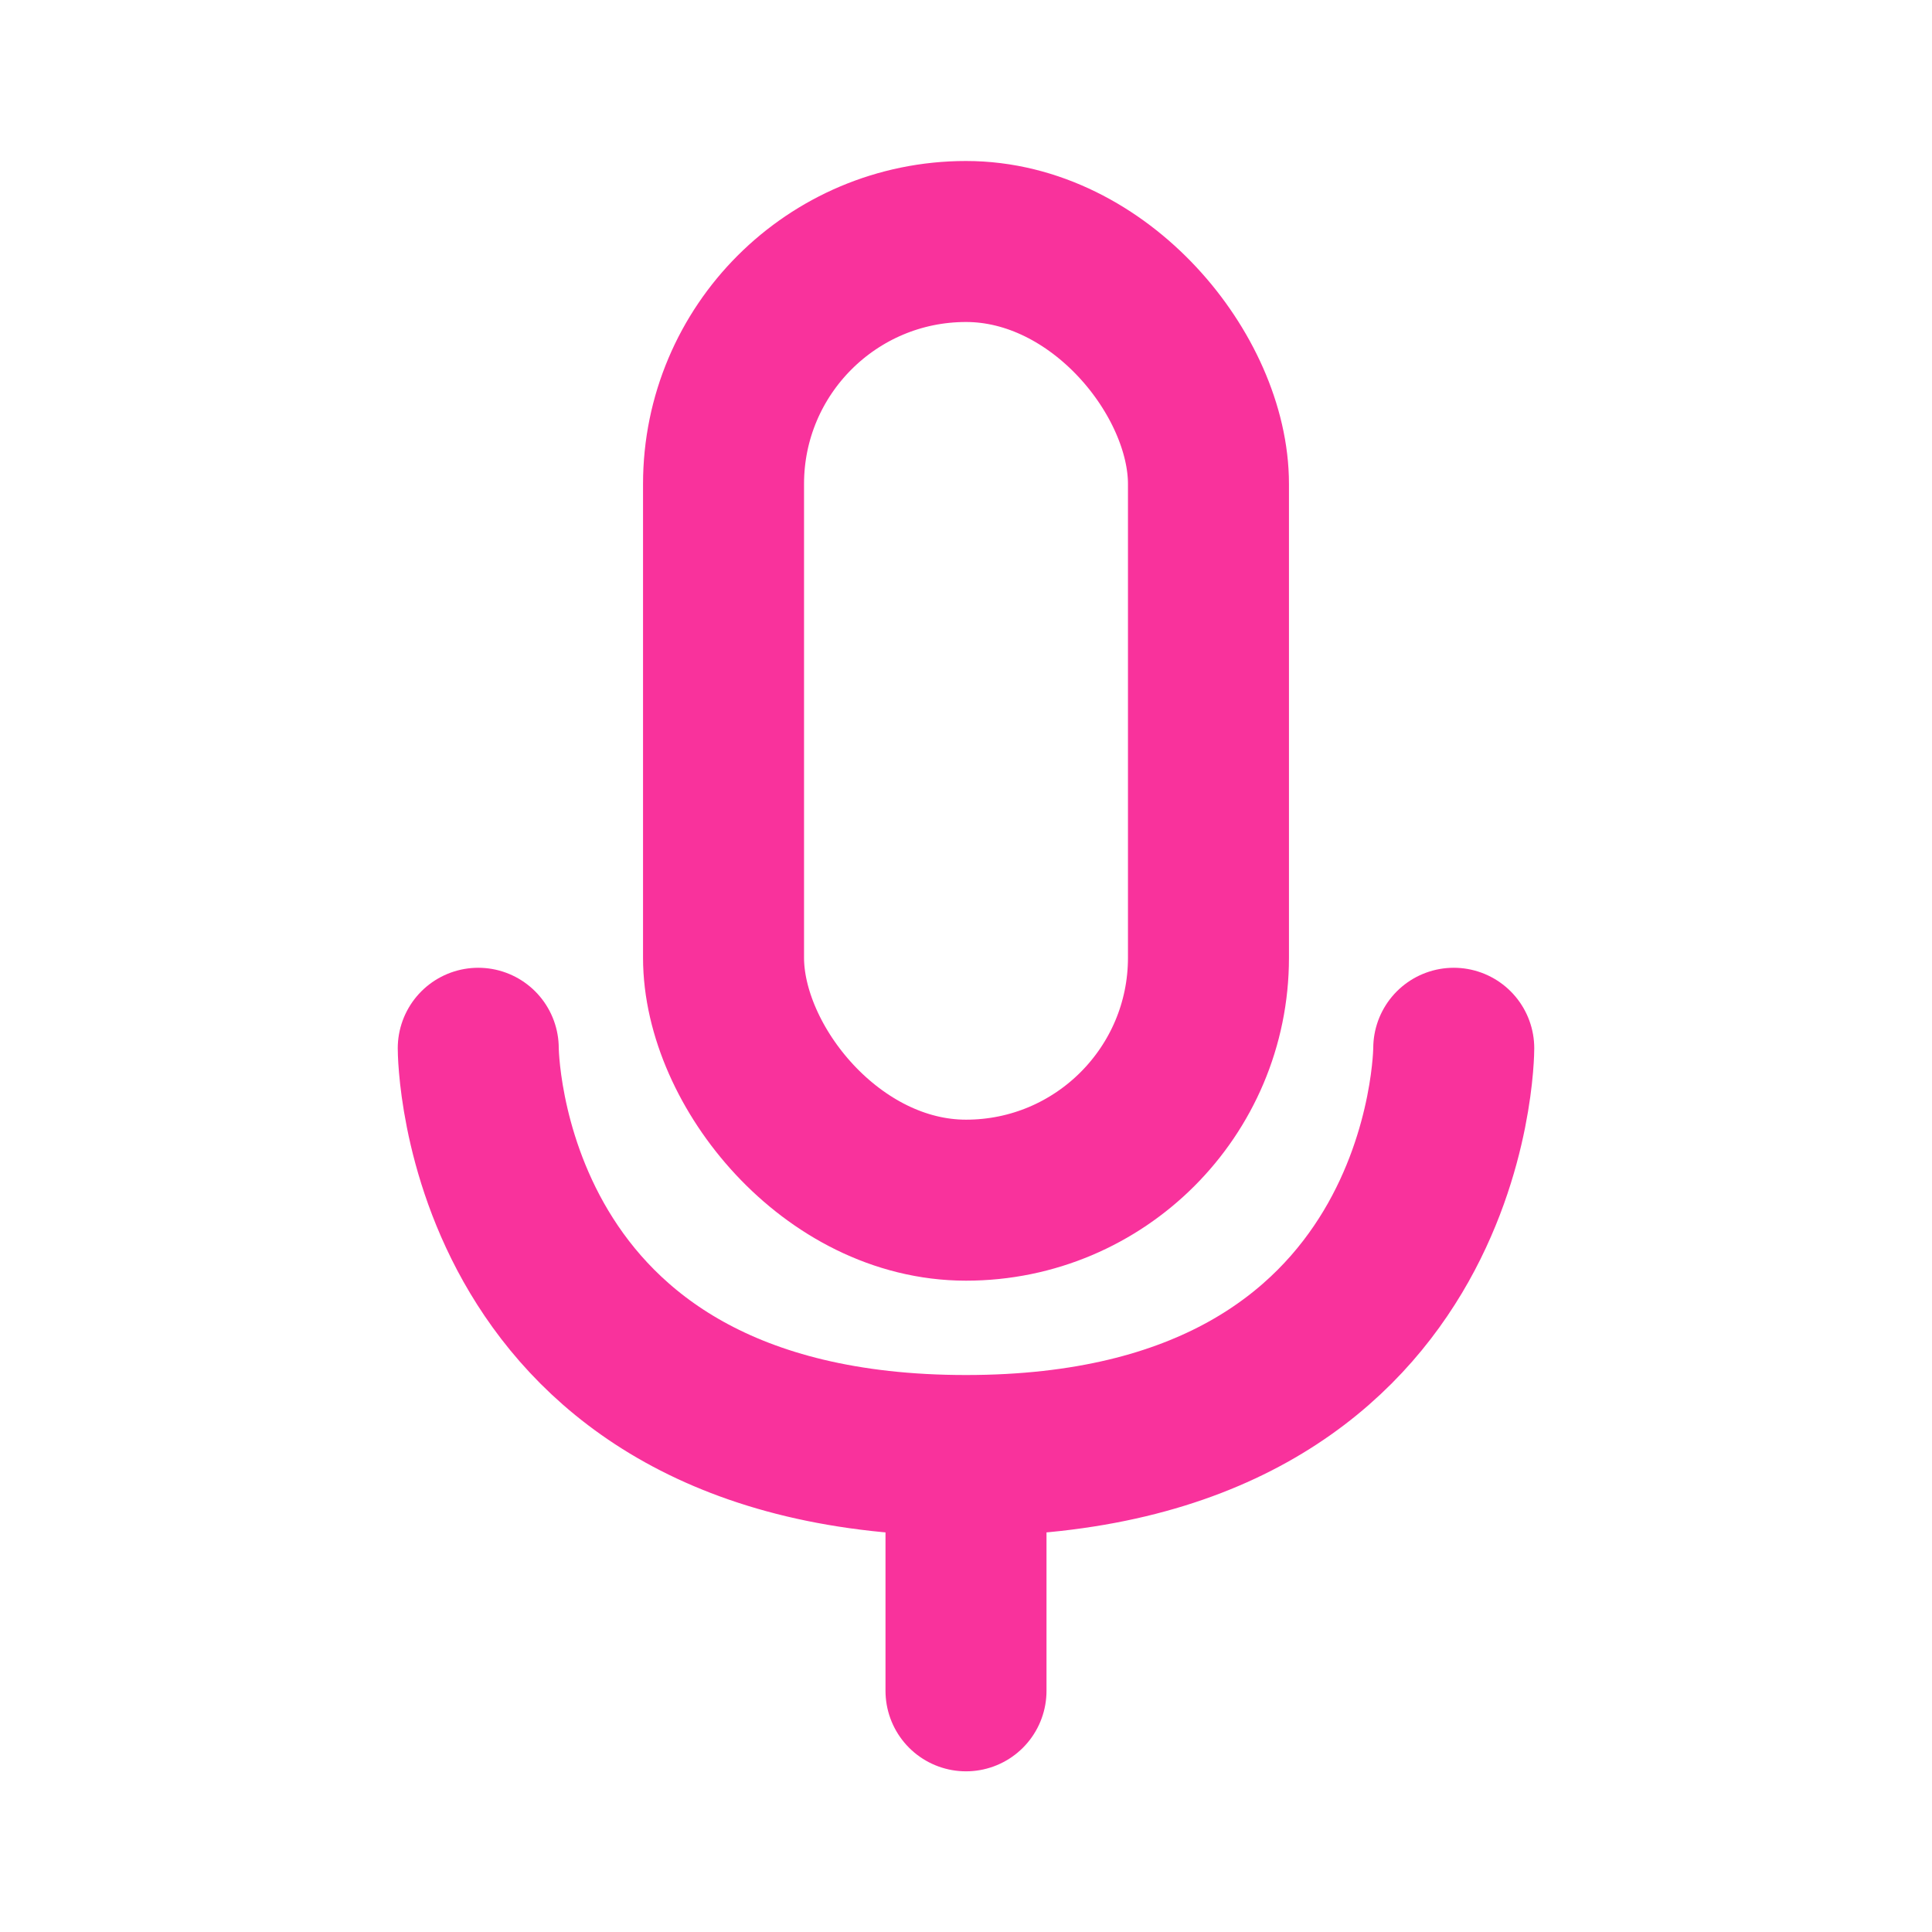 <svg width="24" height="24" viewBox="0 0 24 24" fill="none" xmlns="http://www.w3.org/2000/svg">
<path d="M5.941 13.022C5.941 13.022 5.941 18.081 12 18.081M12 18.081C18.059 18.081 18.059 13.022 18.059 13.022M12 18.081V21.004" stroke="#F9329C" stroke-width="2" stroke-linecap="round" stroke-linejoin="round"/>
<rect x="8.988" y="3" width="6.024" height="11.909" rx="3.012" stroke="#F9329C" stroke-width="2"/>
</svg>
